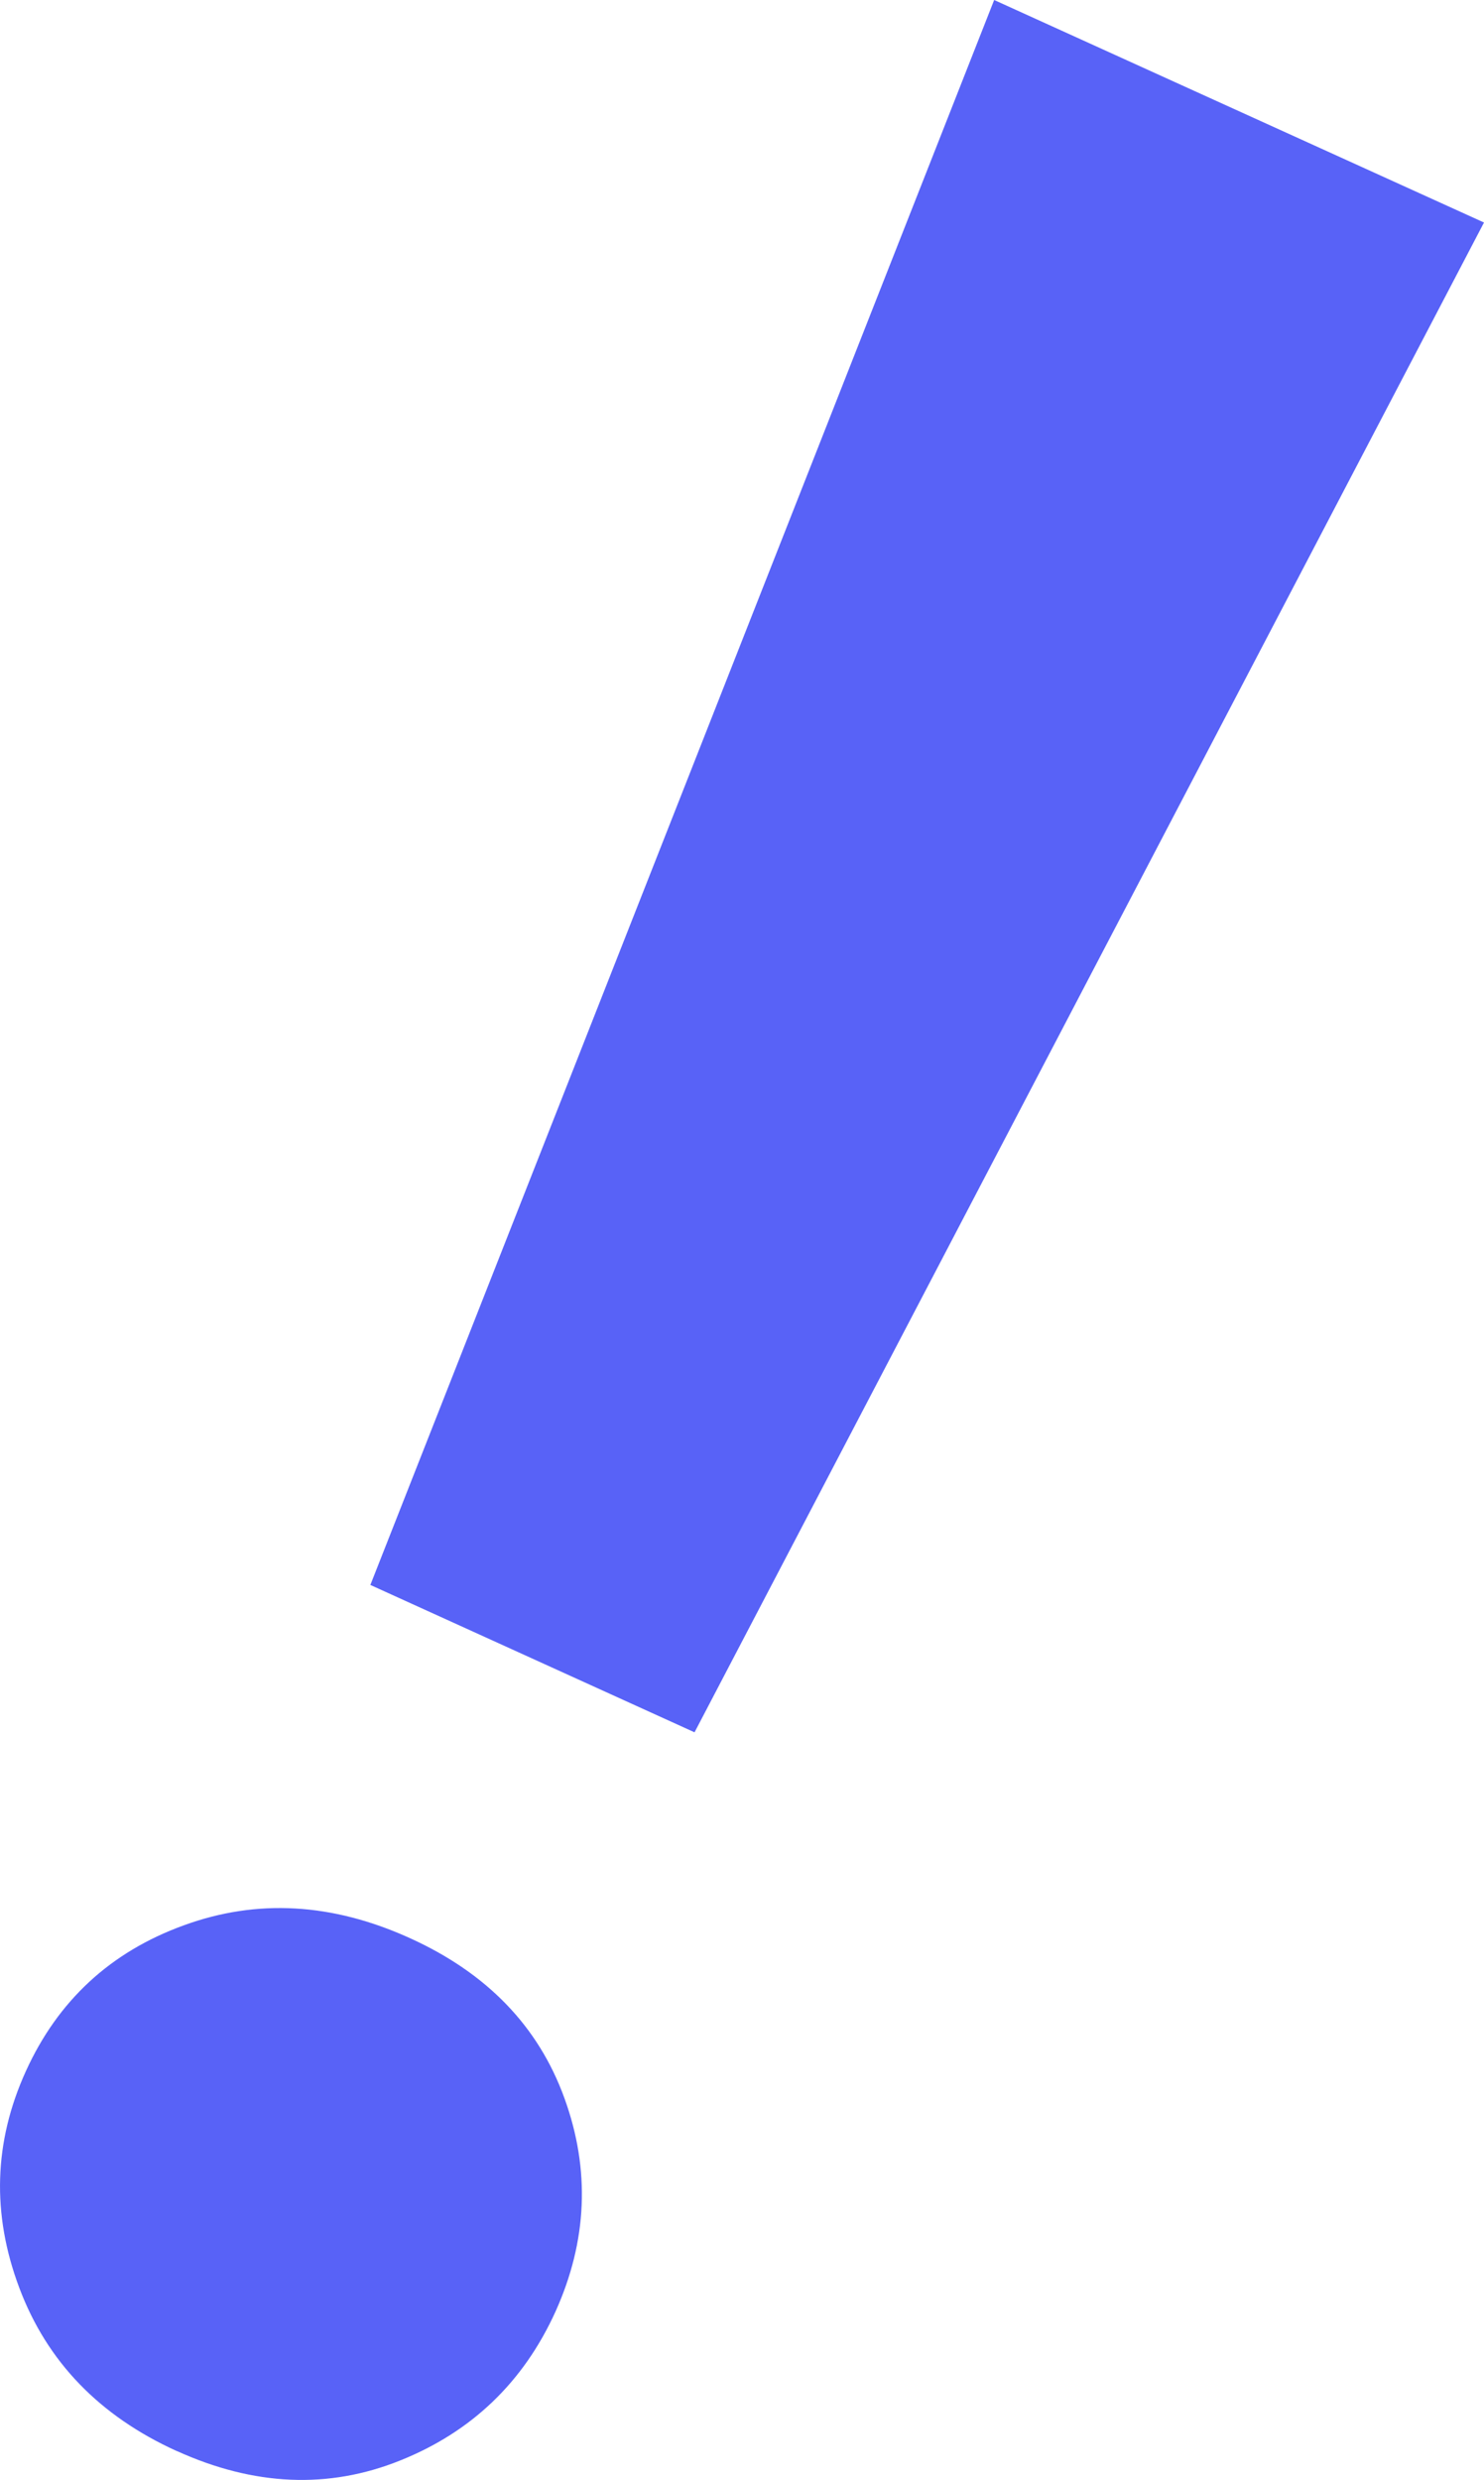 <?xml version="1.0" encoding="UTF-8"?>
<svg id="Capa_2" data-name="Capa 2" xmlns="http://www.w3.org/2000/svg" viewBox="0 0 80.98 135.3">
  <defs>
    <style>
      .cls-1 {
        fill: #5862f7;
      }
    </style>
  </defs>
  <g id="Capa_1-2" data-name="Capa 1">
    <path class="cls-1" d="M9.64,133.72c-4.21-1.91-7.08-4.88-8.59-8.91-1.51-4.02-1.39-7.96.36-11.81s4.62-6.51,8.62-7.96c4-1.46,8.1-1.22,12.32.69s7.03,4.82,8.45,8.74c1.42,3.91,1.25,7.79-.49,11.65-1.75,3.85-4.58,6.56-8.48,8.12-3.91,1.57-7.97,1.39-12.18-.52ZM20.21,86.47L54.25,0l26.73,12.14-43.08,82.37-17.69-8.04Z"/>
  </g>
</svg>